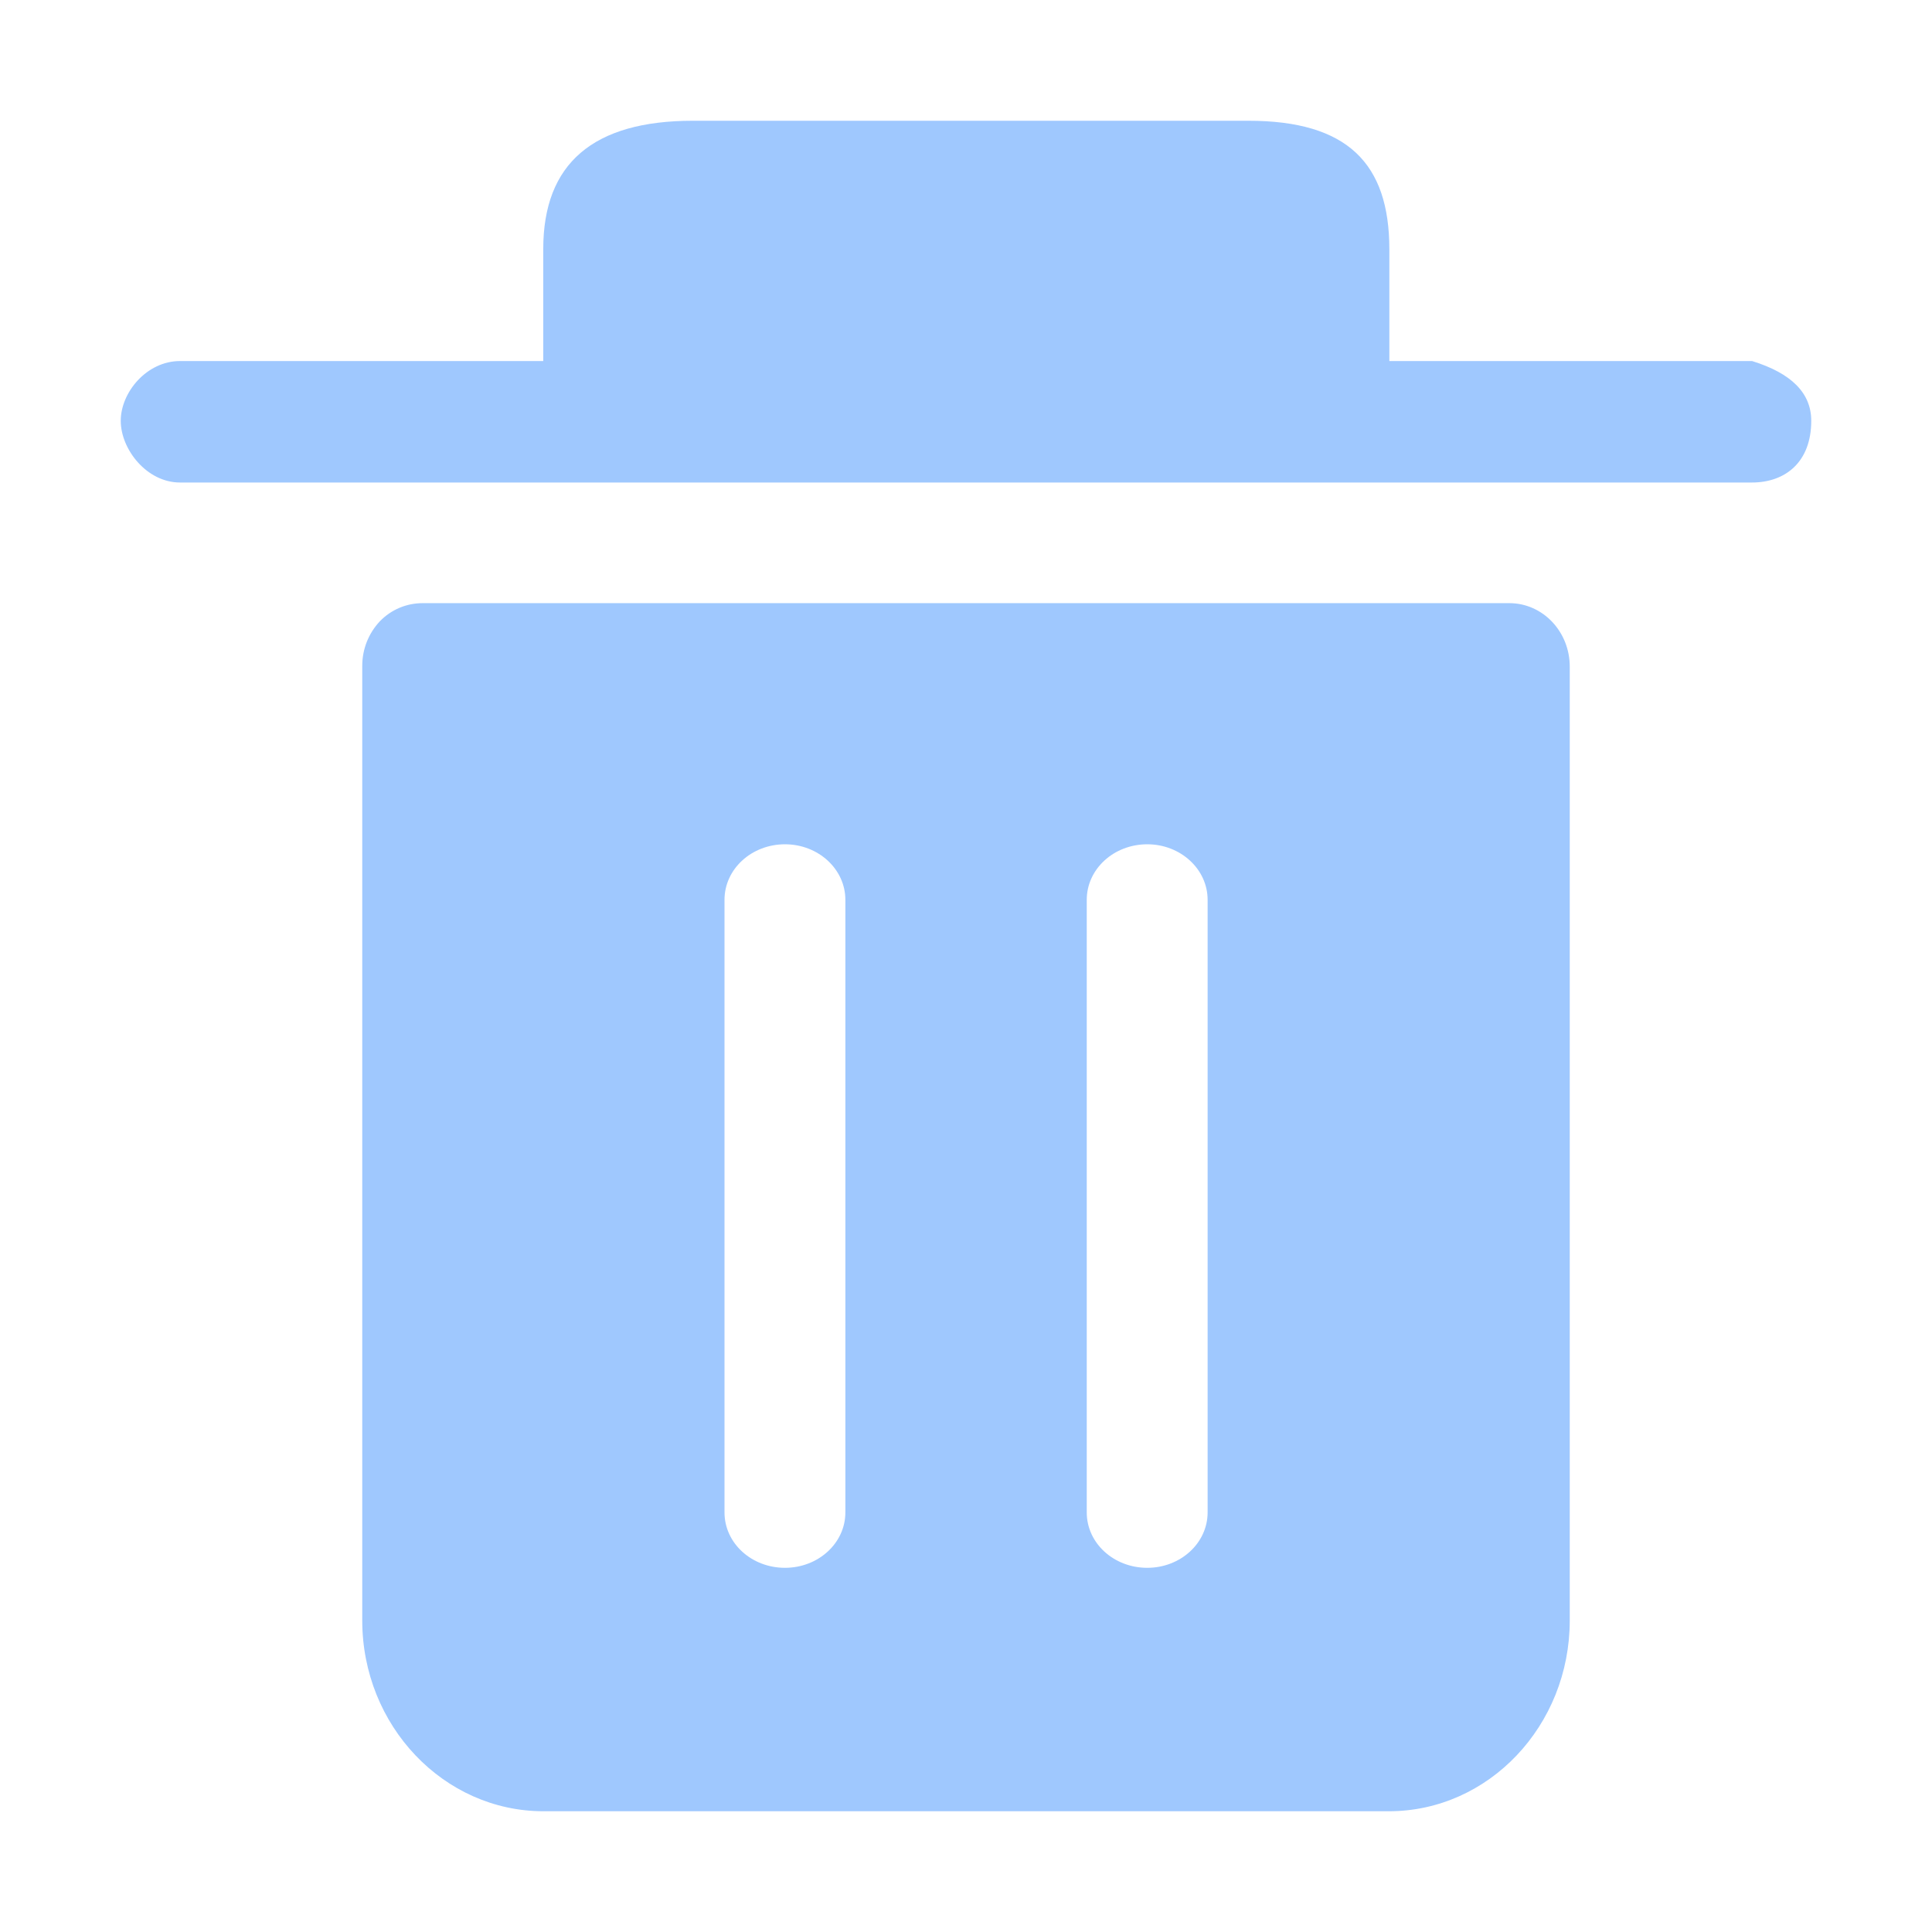 <?xml version="1.0" encoding="UTF-8"?>
<svg width="16px" height="16px" viewBox="0 0 16 16" version="1.1" xmlns="http://www.w3.org/2000/svg" xmlns:xlink="http://www.w3.org/1999/xlink">
    <title>画板</title>
    <g id="通用图标" stroke="none" stroke-width="1" fill="none" fill-rule="evenodd">
        <g transform="translate(-160, -98)" fill="#9FC8FE" fill-rule="nonzero" id="编组-3">
            <g transform="translate(66, 30)">
                <g id="编组" transform="translate(65, 68)">
                    <path d="M41.501,4.995 C41.778,4.996 42.001,5.232 42,5.523 L42,5.523 L42,13.42 C42,14.291 41.329,15 40.502,15 L40.502,15 L33.501,15 C32.674,15 32,14.291 32,13.42 L32,13.42 L32,5.515 C32,5.374 32.053,5.244 32.146,5.145 C32.241,5.047 32.368,4.995 32.501,4.995 L32.501,4.995 Z M38.501,6.992 C38.224,6.992 38,7.197 38,7.452 L38,7.452 L38,12.525 C38,12.78 38.224,12.984 38.501,12.984 C38.776,12.984 39.001,12.78 39.001,12.525 L39.001,12.525 L39.001,7.452 C39.001,7.198 38.777,6.992 38.501,6.992 Z M35.501,6.992 C35.224,6.992 35,7.197 35,7.452 L35,7.452 L35,12.525 C35,12.78 35.224,12.984 35.501,12.984 C35.776,12.984 36.001,12.78 36.001,12.525 L36.001,12.525 L36.001,7.452 C36.001,7.198 35.777,6.992 35.501,6.992 Z M39.338,1 C40.161,1 40.505,1.355 40.506,2.062 L40.506,2.062 L40.506,2.99 L43.51,2.99 C43.837,3.091 44,3.256 44,3.485 C44,3.827 43.785,3.996 43.509,3.996 L43.509,3.996 L30.491,3.996 C30.215,3.996 30,3.721 30,3.485 C30,3.249 30.215,2.99 30.491,2.99 L30.491,2.99 L33.499,2.99 L33.499,2.062 C33.499,1.355 33.911,1 34.739,1 L34.739,1 Z" id="删除"></path>
                </g>
            </g>
        </g>
    </g>
</svg>